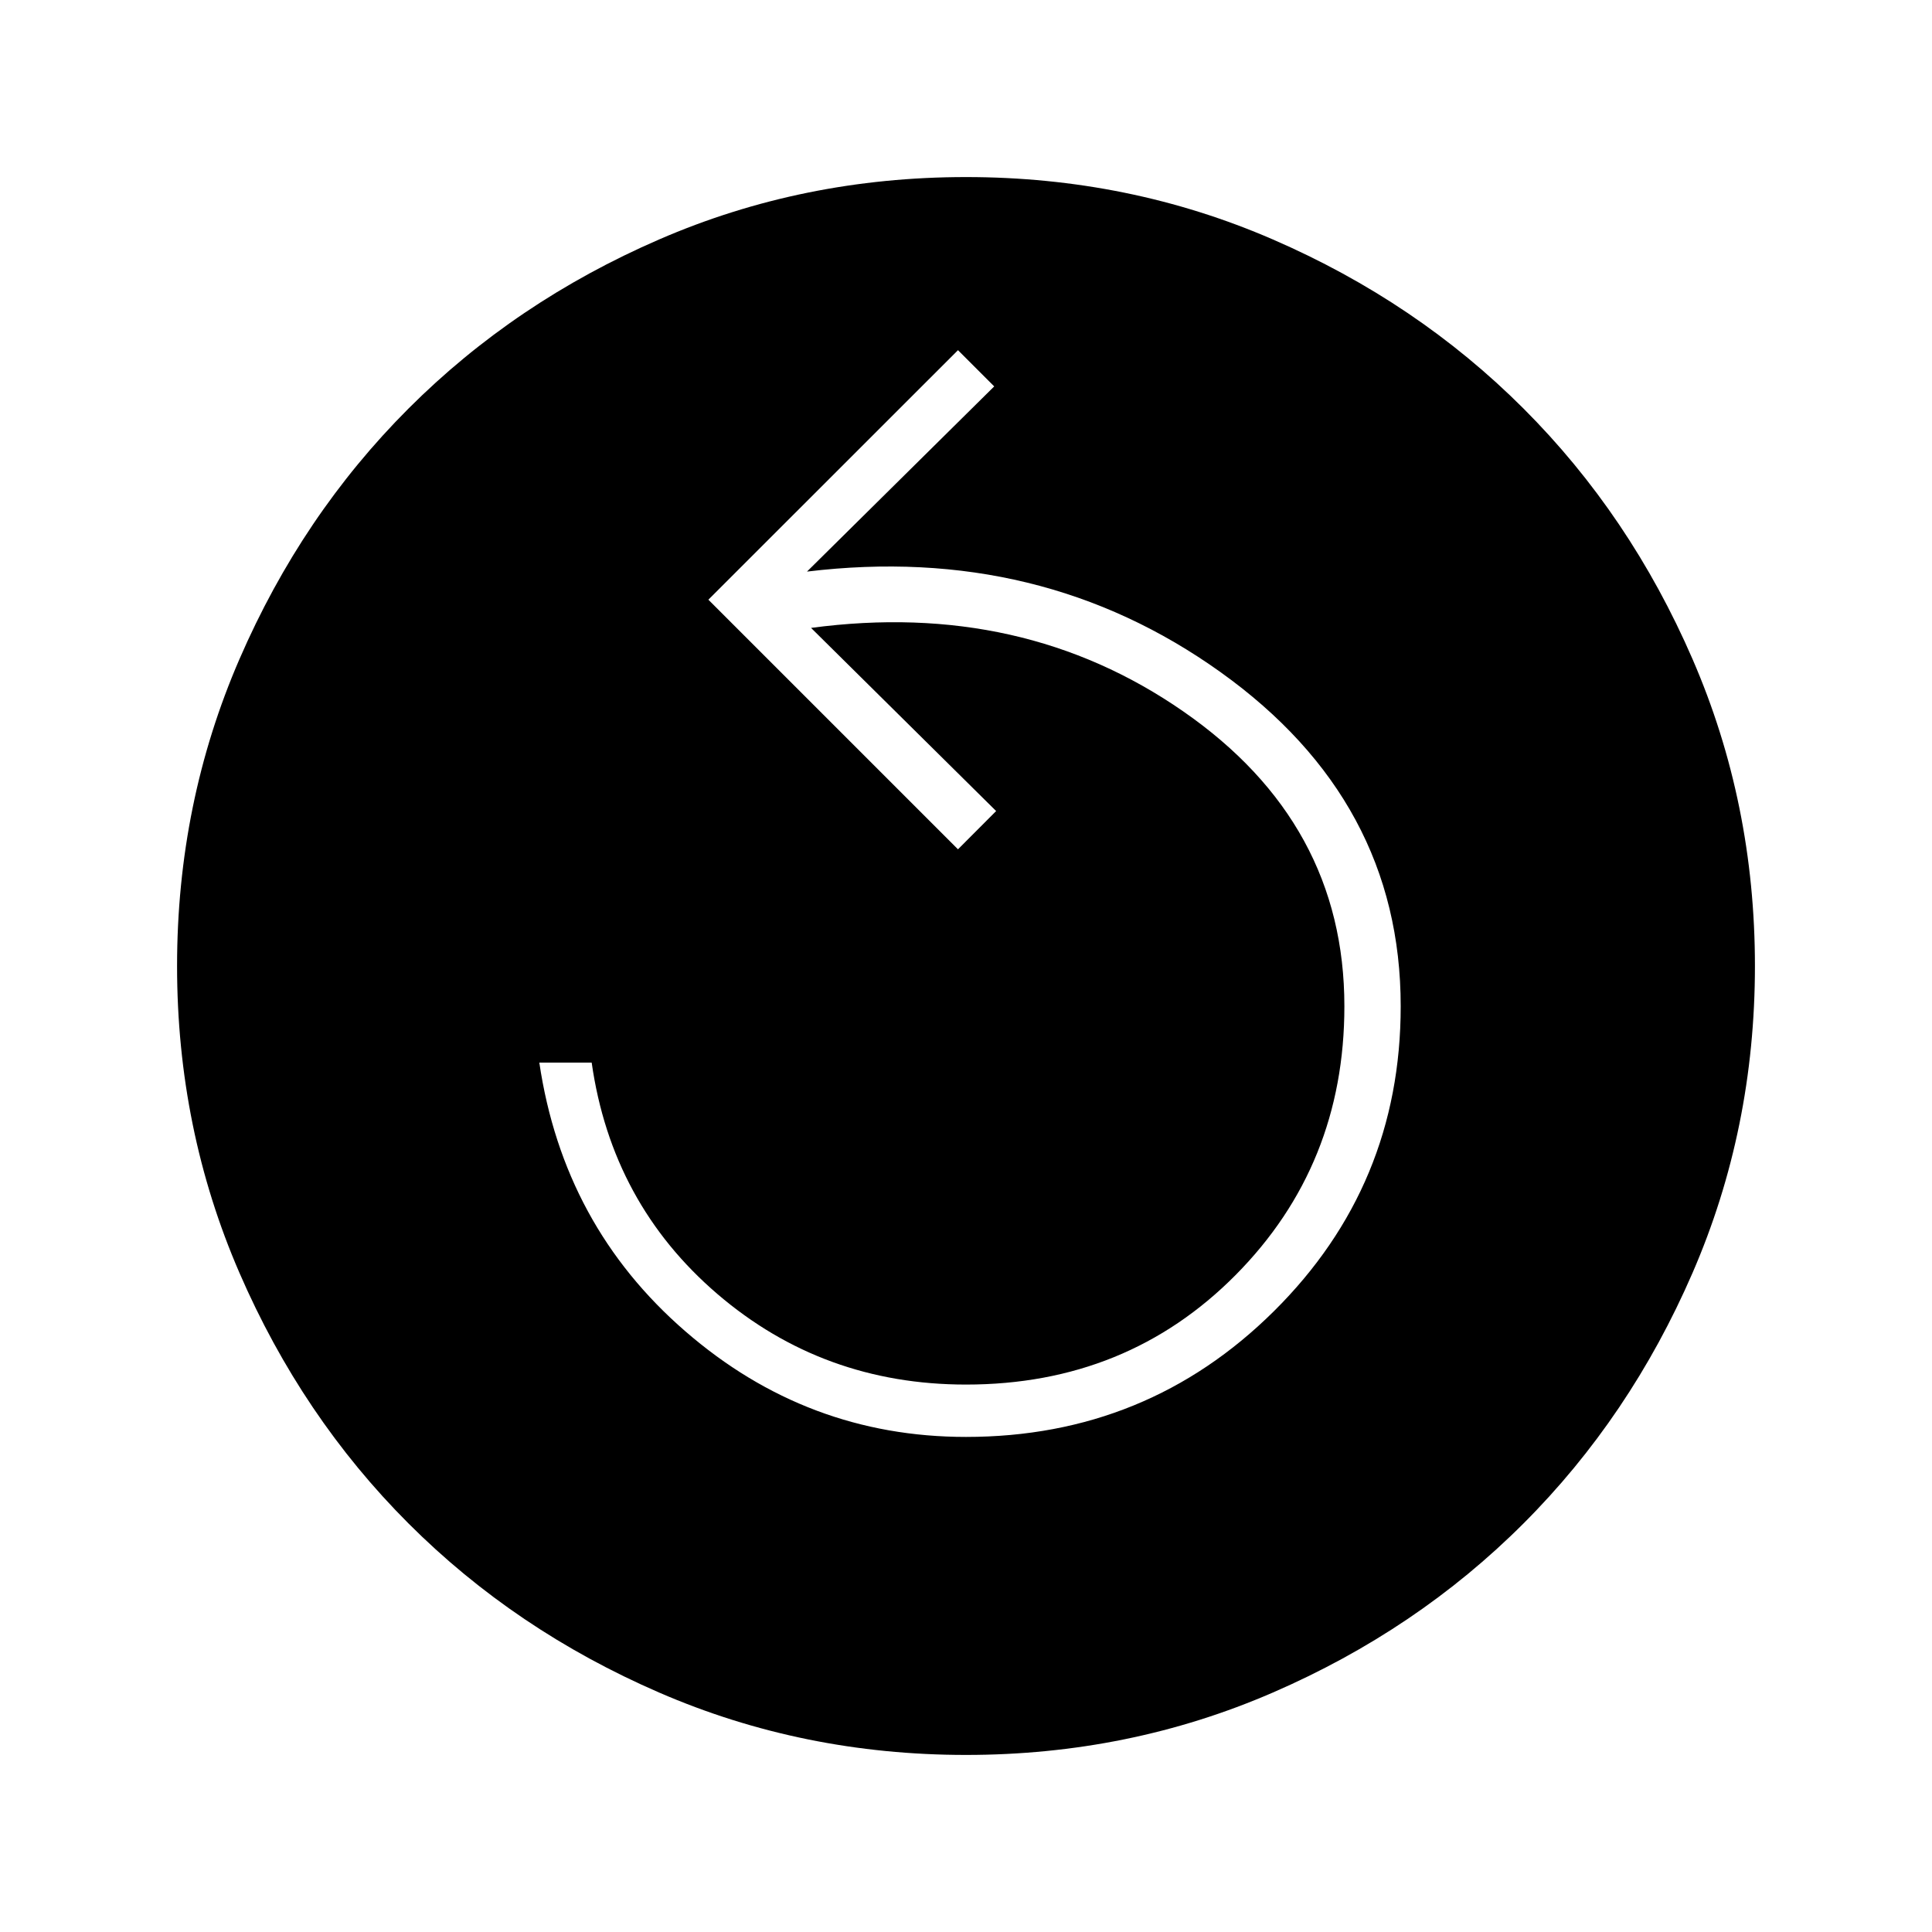 <svg xmlns="http://www.w3.org/2000/svg" height="20" width="20"><path d="M10 14.875q1.875 0 3.188-1.302 1.312-1.302 1.312-3.156 0-2.125-1.865-3.459-1.864-1.333-4.281-1.041L10.292 4l-.375-.375-2.584 2.583 2.584 2.584.395-.396L8.396 6.5q2.187-.292 3.854.865 1.667 1.156 1.667 3.052 0 1.645-1.125 2.781-1.125 1.135-2.792 1.135-1.479 0-2.573-.937Q6.333 12.458 6.125 11h-.542q.25 1.688 1.511 2.781 1.26 1.094 2.906 1.094Zm0 3.292q-1.688 0-3.177-.646-1.49-.646-2.594-1.75-1.104-1.104-1.75-2.594-.646-1.489-.646-3.177t.646-3.177q.646-1.49 1.75-2.594 1.104-1.104 2.594-1.75Q8.312 1.833 10 1.833t3.177.646q1.49.646 2.594 1.75 1.104 1.104 1.75 2.594.646 1.489.646 3.177t-.646 3.177q-.646 1.49-1.75 2.594-1.104 1.104-2.594 1.75-1.489.646-3.177.646Z"/></svg>